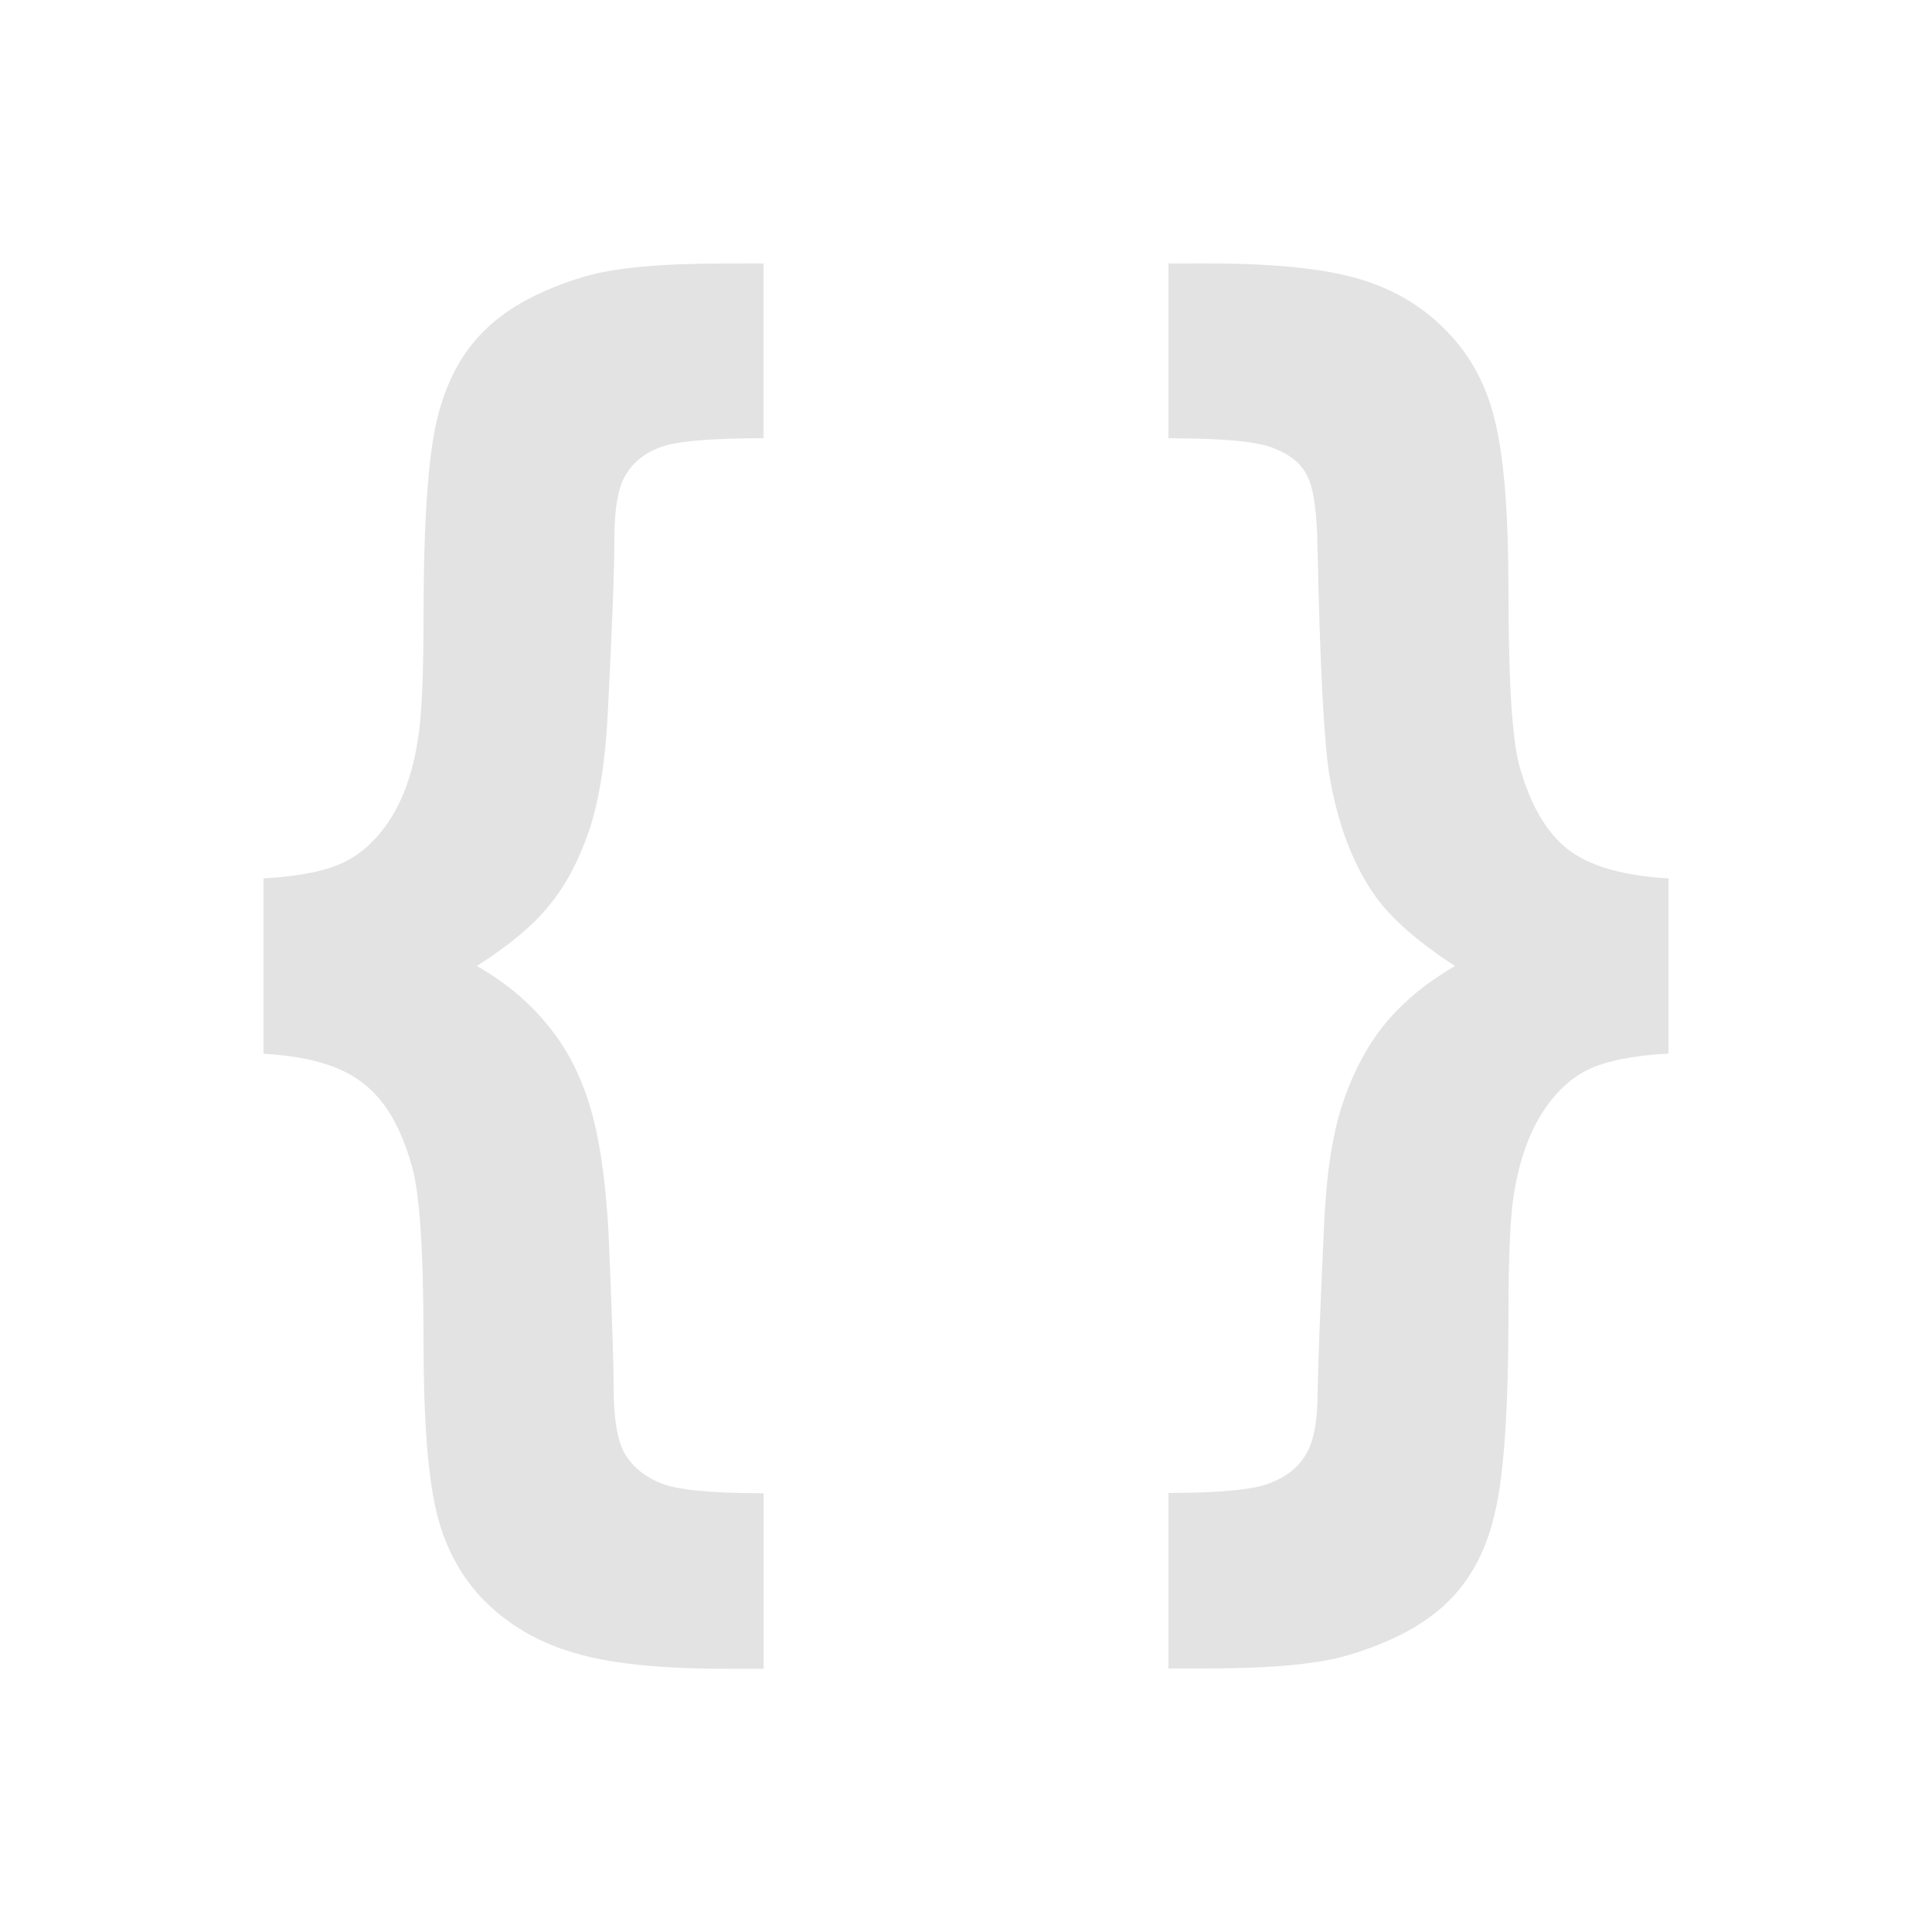 <?xml version="1.0" encoding="UTF-8" standalone="no"?>
<!-- Created with Inkscape (http://www.inkscape.org/) -->

<svg
   xmlns:dc="http://purl.org/dc/elements/1.1/"
   xmlns:cc="http://creativecommons.org/ns#"
   xmlns:rdf="http://www.w3.org/1999/02/22-rdf-syntax-ns#"
   xmlns:svg="http://www.w3.org/2000/svg"
   xmlns="http://www.w3.org/2000/svg"
   xmlns:sodipodi="http://sodipodi.sourceforge.net/DTD/sodipodi-0.dtd"
   xmlns:inkscape="http://www.inkscape.org/namespaces/inkscape"
   width="16"
   height="16"
   viewBox="0 0 16 16"
   version="1.1"
   id="svg8"
   inkscape:version="0.92+devel (1871f5fd98, 2017-07-15, custom)"
   sodipodi:docname="application-json.svg">
  <defs
     id="ol-defs">
    <style
       id="current-color-scheme">      .ColorScheme-Text {
        color:#d0d0d0;
        stop-color:#d0d0d0;
      }
      .ColorScheme-Background {
        color:#212121;
        stop-color:#212121;
      }
      .ColorScheme-Highlight {
        color:#0039a9;
        stop-color:#0039a9;
      }
      .ColorScheme-ViewText {
        color:#d0d0d0;
        stop-color:#d0d0d0;
      }
      .ColorScheme-ViewBackground {
        color:#19191b;
        stop-color:#19191b;
      }
      .ColorScheme-ViewHover {
        color:#005cc7;
        stop-color:#005cc7;
      }
      .ColorScheme-ViewFocus{
        color:#002466;
        stop-color:#002466;
      }
      .ColorScheme-ButtonText {
        color:#d0d0d0;
        stop-color:#d0d0d0;
      }
      .ColorScheme-ButtonBackground {
        color:#232323;
        stop-color:#232323;                             
      }                                                 
      .ColorScheme-ButtonHover {                        
        color:#005cc7;                                  
        stop-color:#005cc7;                             
      }                                                 
      .ColorScheme-ButtonFocus{                         
        color:#0039a9;                                  
        stop-color:#0039a9;                             
      }</style>
    <style
       id="current-color-scheme-7">      .ColorScheme-Text {
        color:#d0d0d0;
        stop-color:#d0d0d0;
      }
      .ColorScheme-Background {
        color:#212121;
        stop-color:#212121;
      }
      .ColorScheme-Highlight {
        color:#0039a9;
        stop-color:#0039a9;
      }
      .ColorScheme-ViewText {
        color:#d0d0d0;
        stop-color:#d0d0d0;
      }
      .ColorScheme-ViewBackground {
        color:#19191b;
        stop-color:#19191b;
      }
      .ColorScheme-ViewHover {
        color:#005cc7;
        stop-color:#005cc7;
      }
      .ColorScheme-ViewFocus{
        color:#002466;
        stop-color:#002466;
      }
      .ColorScheme-ButtonText {
        color:#d0d0d0;
        stop-color:#d0d0d0;
      }
      .ColorScheme-ButtonBackground {
        color:#232323;
        stop-color:#232323;                             
      }                                                 
      .ColorScheme-ButtonHover {                        
        color:#005cc7;                                  
        stop-color:#005cc7;                             
      }                                                 
      .ColorScheme-ButtonFocus{                         
        color:#0039a9;                                  
        stop-color:#0039a9;                             
      }</style>
    <linearGradient
       gradientTransform="translate(471.318,349.931)"
       x2="0"
       gradientUnits="userSpaceOnUse"
       y2="365.36"
       y1="392.36"
       id="a">
      <stop
         id="stop2"
         stop-opacity="0"
         stop-color="#ffffff" />
      <stop
         id="stop4"
         stop-opacity=".2"
         stop-color="#ffffff"
         offset="1" />
    </linearGradient>
    <linearGradient
       gradientTransform="translate(309.57,152.44)"
       x2="0"
       gradientUnits="userSpaceOnUse"
       y2="365.36"
       y1="392.36"
       id="linearGradient4314">
      <stop
         id="stop4310"
         stop-opacity="0"
         stop-color="#ffffff" />
      <stop
         id="stop4312"
         stop-opacity=".2"
         stop-color="#ffffff"
         offset="1" />
    </linearGradient>
  </defs>
  <sodipodi:namedview
     id="base"
     pagecolor="#002266"
     bordercolor="#ffffff"
     borderopacity="0.467"
     inkscape:pageopacity="0"
     inkscape:pageshadow="2"
     inkscape:zoom="6.4296875"
     inkscape:cx="92.95449"
     inkscape:cy="19.003024"
     inkscape:document-units="px"
     inkscape:current-layer="svg8"
     inkscape:document-rotation="0"
     showgrid="false"
     inkscape:showpageshadow="false"
     borderlayer="true"
     units="px"
     fit-margin-top="0"
     fit-margin-left="0"
     fit-margin-right="0"
     fit-margin-bottom="0"
     inkscape:window-width="1920"
     inkscape:window-height="1051"
     inkscape:window-x="0"
     inkscape:window-y="0"
     inkscape:window-maximized="1"
     inkscape:snap-page="true"
     inkscape:snap-bbox="false"
     inkscape:object-paths="true" />
  <g
     id="g4338"
     inkscape:label="#application-json"
     transform="scale(0.5)">
    <rect
       inkscape:label="#boundary"
       y="0"
       x="0"
       height="32"
       width="32"
       id="rect4264"
       style="fill:none;fill-opacity:0.747;stroke-width:23.616;stroke-opacity:0.36" />
    <path
       inkscape:label="#"
       style="font-style:normal;font-variant:normal;font-weight:bold;font-stretch:normal;font-size:2.822px;font-family:Arial;-inkscape-font-specification:'Arial, Bold';font-variant-ligatures:normal;font-variant-caps:normal;font-variant-numeric:normal;font-feature-settings:normal;text-align:start;writing-mode:lr-tb;text-anchor:start;opacity:0.6;fill:#d0d0d0;stroke-width:1.058"
       d="m 12.004,4.364 c -1.057,0 -1.832,0.072 -2.324,0.217 -0.727,0.218 -1.28,0.517 -1.659,0.897 -0.379,0.371 -0.642,0.868 -0.787,1.49 -0.145,0.614 -0.219,1.703 -0.219,3.269 0,0.961 -0.03,1.635 -0.095,2.023 -0.081,0.517 -0.23,0.948 -0.448,1.295 -0.218,0.339 -0.476,0.582 -0.775,0.727 -0.299,0.145 -0.743,0.234 -1.333,0.267 v 2.905 c 0.743,0.04 1.292,0.203 1.647,0.486 0.363,0.274 0.634,0.734 0.812,1.38 0.129,0.444 0.192,1.407 0.192,2.893 0,1.275 0.069,2.208 0.207,2.798 0.137,0.597 0.404,1.098 0.8,1.502 0.404,0.404 0.896,0.69 1.477,0.86 0.581,0.178 1.416,0.267 2.506,0.267 h 0.643 v -2.907 c -0.872,0 -1.442,-0.056 -1.709,-0.169 -0.258,-0.105 -0.451,-0.261 -0.581,-0.471 -0.129,-0.21 -0.194,-0.581 -0.194,-1.114 0,-0.371 -0.028,-1.228 -0.085,-2.568 C 10.03,19.527 9.926,18.826 9.765,18.302 9.603,17.777 9.369,17.332 9.062,16.969 8.763,16.598 8.375,16.274 7.899,16 8.44,15.653 8.839,15.319 9.097,14.996 c 0.266,-0.323 0.485,-0.731 0.655,-1.223 0.17,-0.5 0.274,-1.151 0.314,-1.95 0.073,-1.421 0.11,-2.386 0.11,-2.895 0,-0.5 0.061,-0.85 0.182,-1.052 0.121,-0.21 0.308,-0.364 0.558,-0.461 0.258,-0.105 0.835,-0.157 1.731,-0.157 v -2.895 z m 7.349,0 v 2.895 c 0.912,0 1.498,0.056 1.756,0.169 0.266,0.105 0.449,0.257 0.545,0.459 0.105,0.202 0.161,0.605 0.169,1.211 0.04,1.921 0.105,3.166 0.194,3.731 0.137,0.823 0.395,1.5 0.775,2.033 0.274,0.371 0.71,0.751 1.308,1.138 -0.46,0.266 -0.84,0.577 -1.138,0.932 -0.291,0.347 -0.525,0.774 -0.702,1.283 -0.178,0.5 -0.286,1.171 -0.326,2.01 -0.065,1.388 -0.101,2.33 -0.11,2.822 0,0.492 -0.065,0.84 -0.194,1.041 -0.121,0.21 -0.314,0.366 -0.581,0.471 -0.266,0.113 -0.833,0.169 -1.696,0.169 v 2.907 h 0.643 c 1.057,0 1.832,-0.072 2.324,-0.217 0.735,-0.218 1.292,-0.517 1.671,-0.897 0.379,-0.371 0.638,-0.868 0.775,-1.49 0.145,-0.622 0.219,-1.715 0.219,-3.281 0,-0.953 0.03,-1.623 0.095,-2.01 0.089,-0.517 0.238,-0.944 0.448,-1.283 0.218,-0.347 0.476,-0.594 0.775,-0.74 0.299,-0.145 0.743,-0.234 1.333,-0.267 V 14.548 c -0.743,-0.04 -1.296,-0.199 -1.659,-0.473 -0.363,-0.283 -0.634,-0.747 -0.812,-1.393 -0.121,-0.452 -0.18,-1.415 -0.18,-2.893 0,-1.275 -0.074,-2.208 -0.219,-2.798 -0.137,-0.597 -0.404,-1.098 -0.8,-1.502 -0.396,-0.412 -0.884,-0.702 -1.465,-0.872 -0.581,-0.17 -1.416,-0.254 -2.506,-0.254 z"
       id="path4271"
       inkscape:connector-curvature="0" />
  </g>
</svg>
